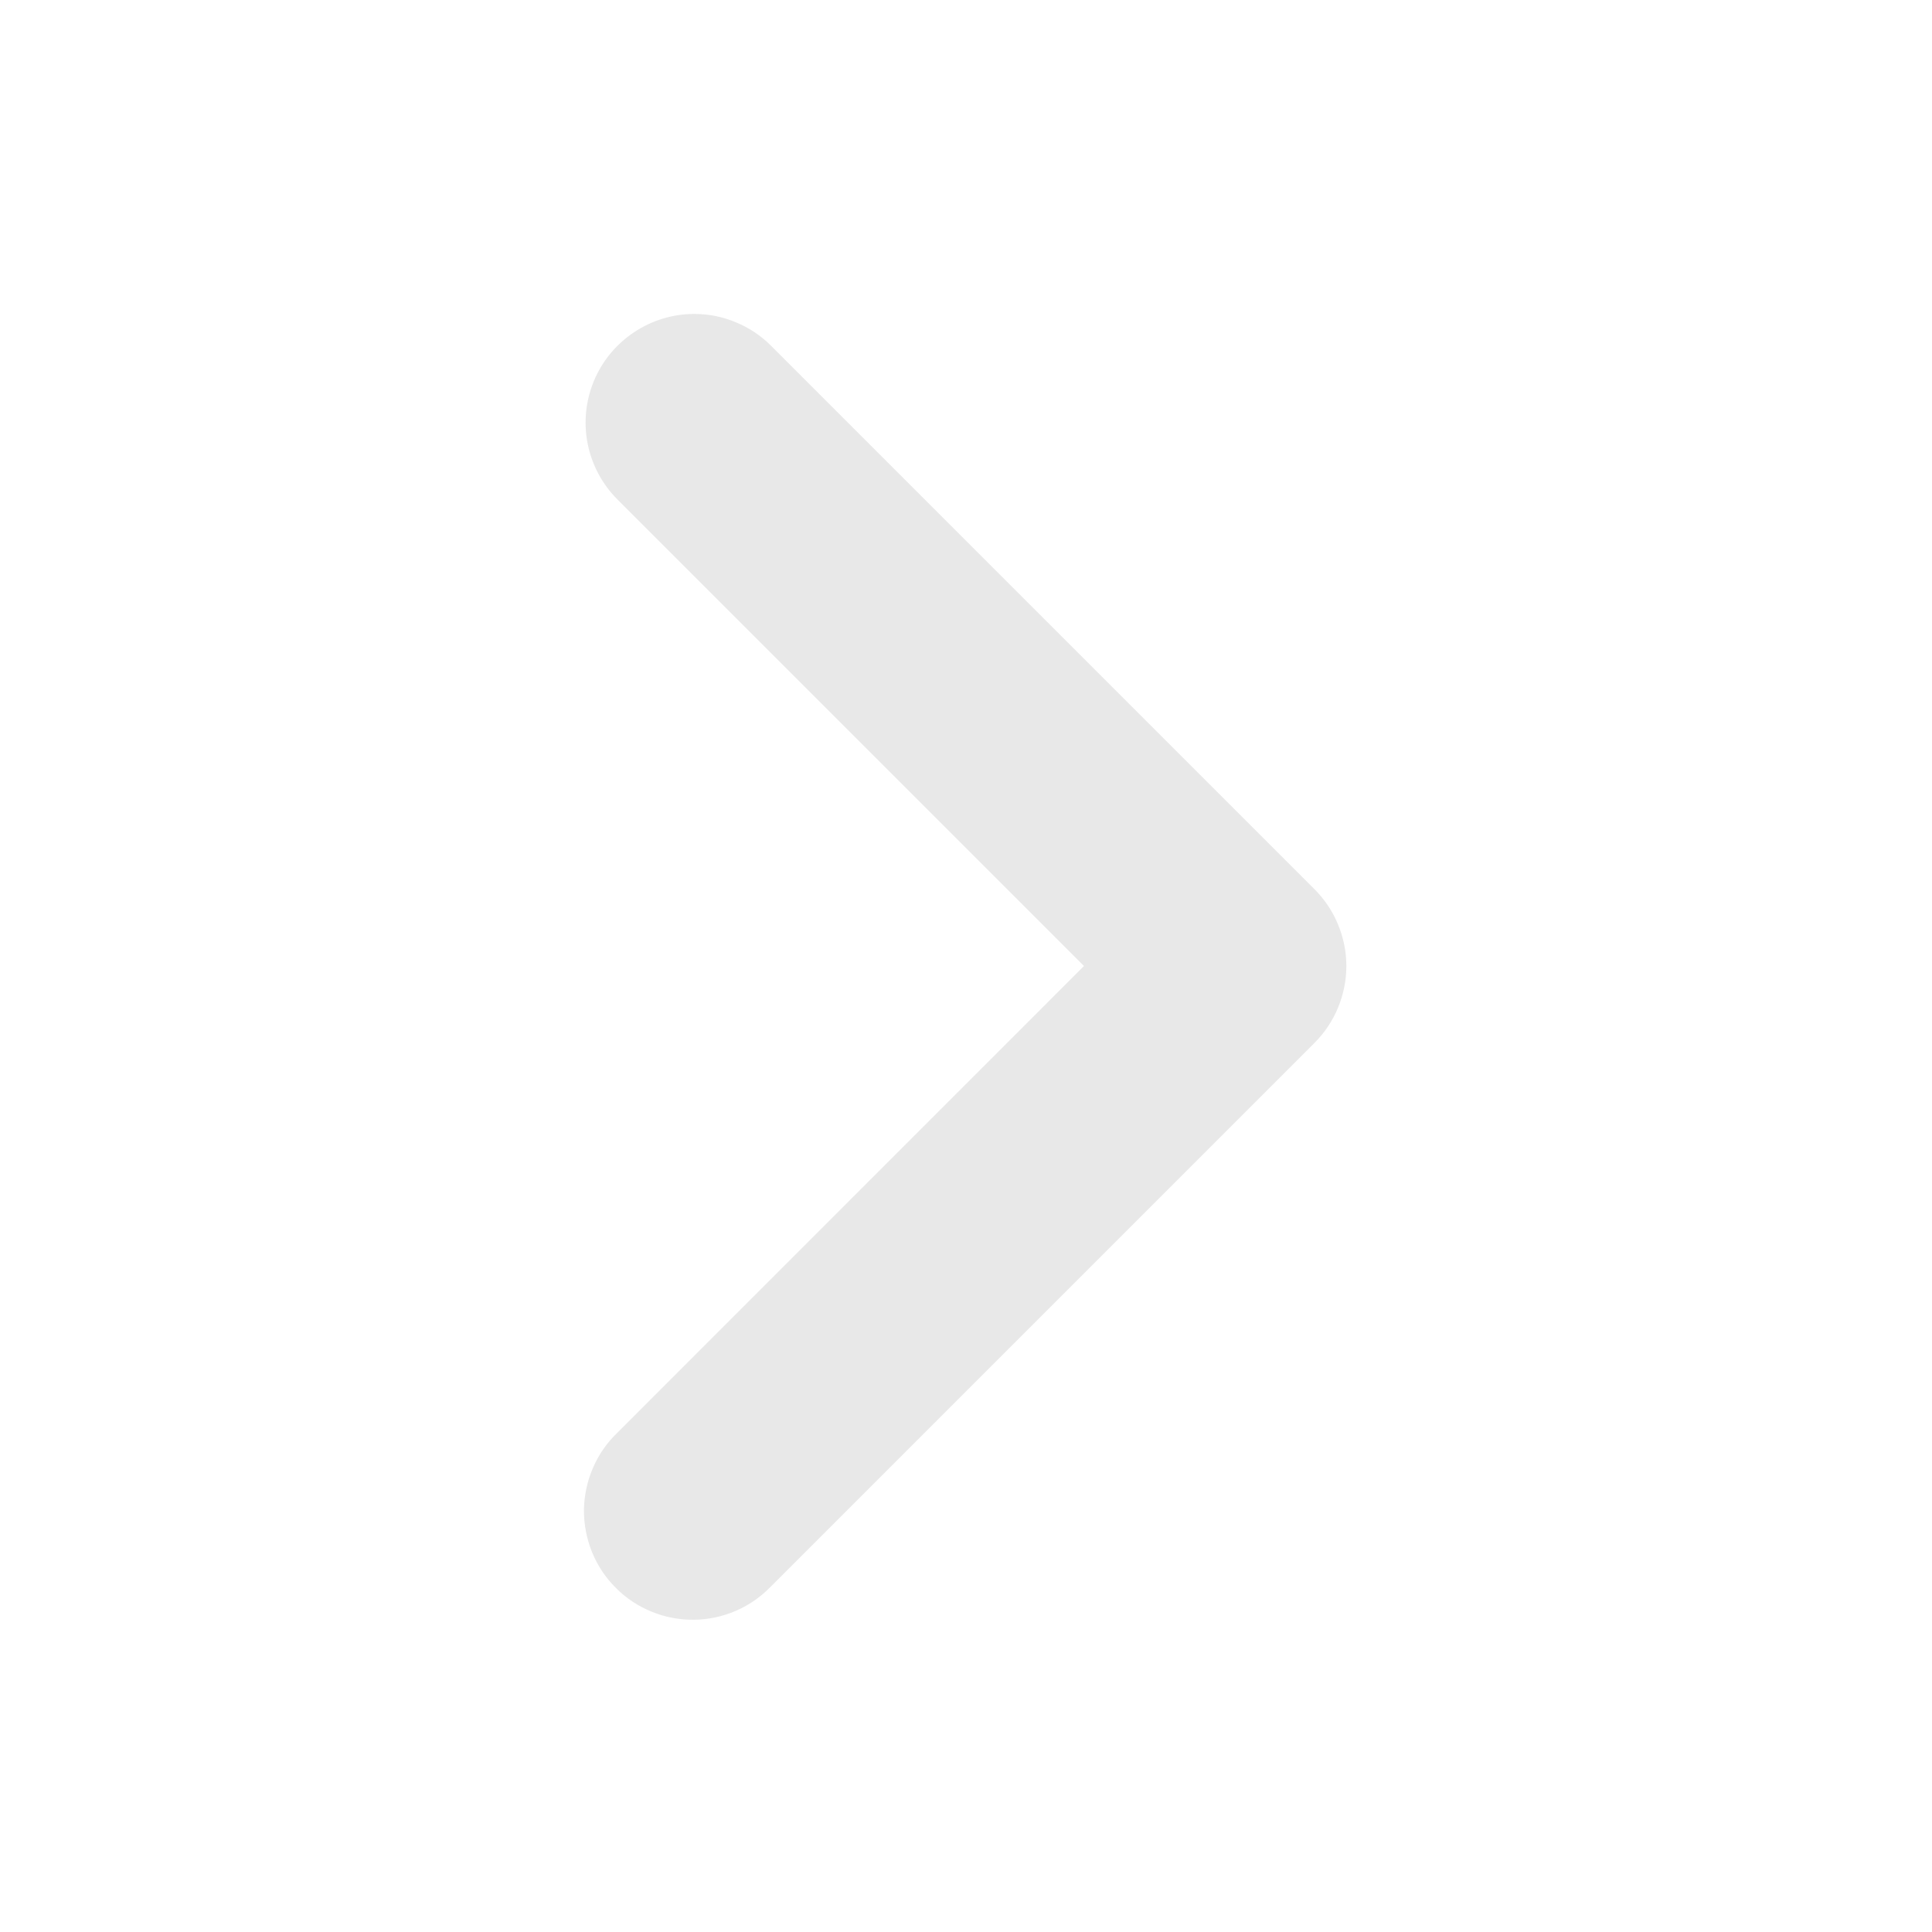<svg width="16" height="16" viewBox="0 0 16 16" fill="none" xmlns="http://www.w3.org/2000/svg">
<path fill-rule="evenodd" clip-rule="evenodd" d="M5.75 2.6C5.868 2.6 5.985 2.623 6.094 2.669C6.203 2.714 6.303 2.78 6.386 2.864L10.886 7.364C10.97 7.448 11.036 7.547 11.081 7.656C11.126 7.765 11.15 7.882 11.15 8.001C11.15 8.119 11.126 8.236 11.081 8.345C11.036 8.454 10.97 8.553 10.886 8.637L6.386 13.137C6.303 13.223 6.204 13.293 6.094 13.34C5.984 13.388 5.865 13.413 5.746 13.414C5.626 13.415 5.507 13.393 5.396 13.347C5.285 13.302 5.184 13.235 5.1 13.15C5.015 13.066 4.948 12.965 4.903 12.854C4.858 12.743 4.835 12.624 4.836 12.504C4.838 12.384 4.863 12.266 4.911 12.156C4.958 12.046 5.027 11.947 5.114 11.864L8.977 8L5.114 4.137C4.988 4.011 4.902 3.851 4.867 3.676C4.832 3.502 4.85 3.321 4.918 3.156C4.986 2.991 5.102 2.851 5.25 2.752C5.398 2.653 5.572 2.6 5.75 2.6Z" fill="#E8E8E8"/>
</svg>
